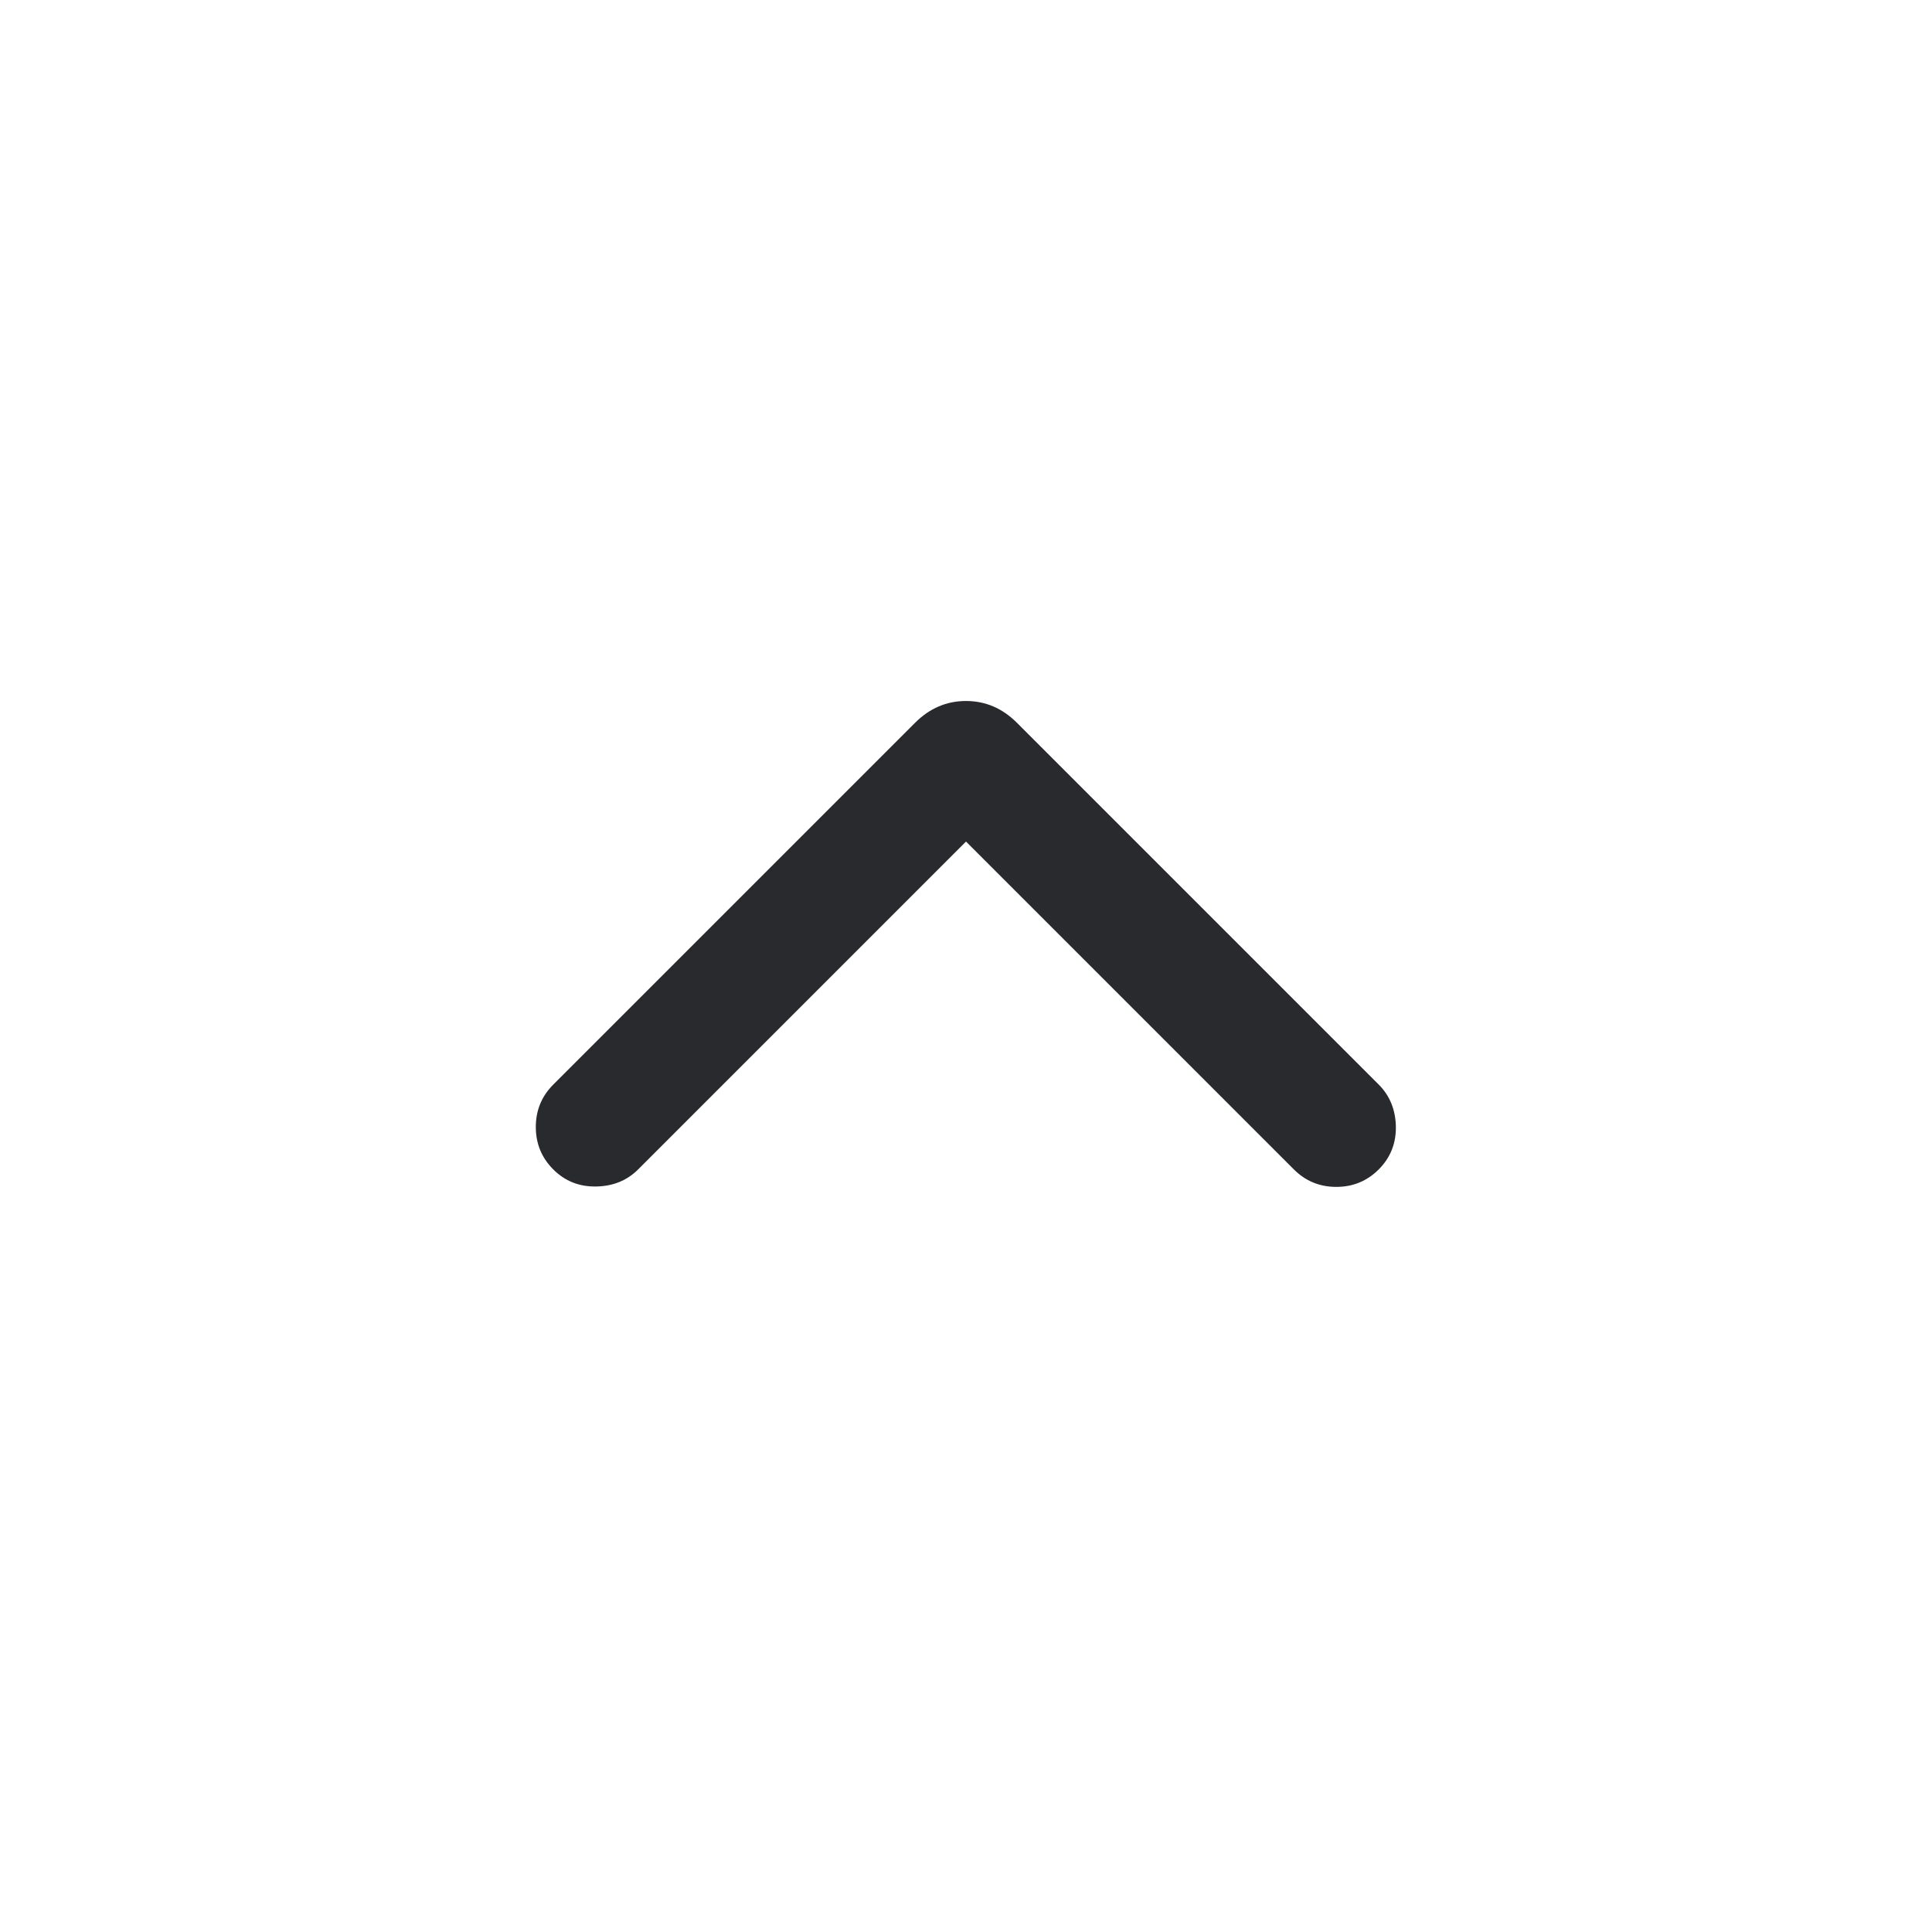 <svg width="24" height="24" viewBox="0 0 24 24" fill="none" xmlns="http://www.w3.org/2000/svg">
<mask id="mask0_503_7298" style="mask-type:alpha" maskUnits="userSpaceOnUse" x="0" y="0" width="24" height="24">
<rect width="24" height="24" fill="#D9D9D9"/>
</mask>
<g mask="url(#mask0_503_7298)">
<path d="M12 10.454L7.927 14.527C7.789 14.665 7.614 14.736 7.405 14.739C7.195 14.743 7.018 14.672 6.873 14.527C6.728 14.382 6.656 14.206 6.656 14C6.656 13.794 6.728 13.618 6.873 13.473L11.367 8.979C11.548 8.798 11.759 8.708 12 8.708C12.241 8.708 12.452 8.798 12.633 8.979L17.127 13.473C17.265 13.611 17.336 13.786 17.34 13.995C17.343 14.205 17.272 14.382 17.127 14.527C16.982 14.672 16.806 14.744 16.6 14.744C16.394 14.744 16.218 14.672 16.073 14.527L12 10.454Z" fill="#292A2E"/>
</g>
</svg>
